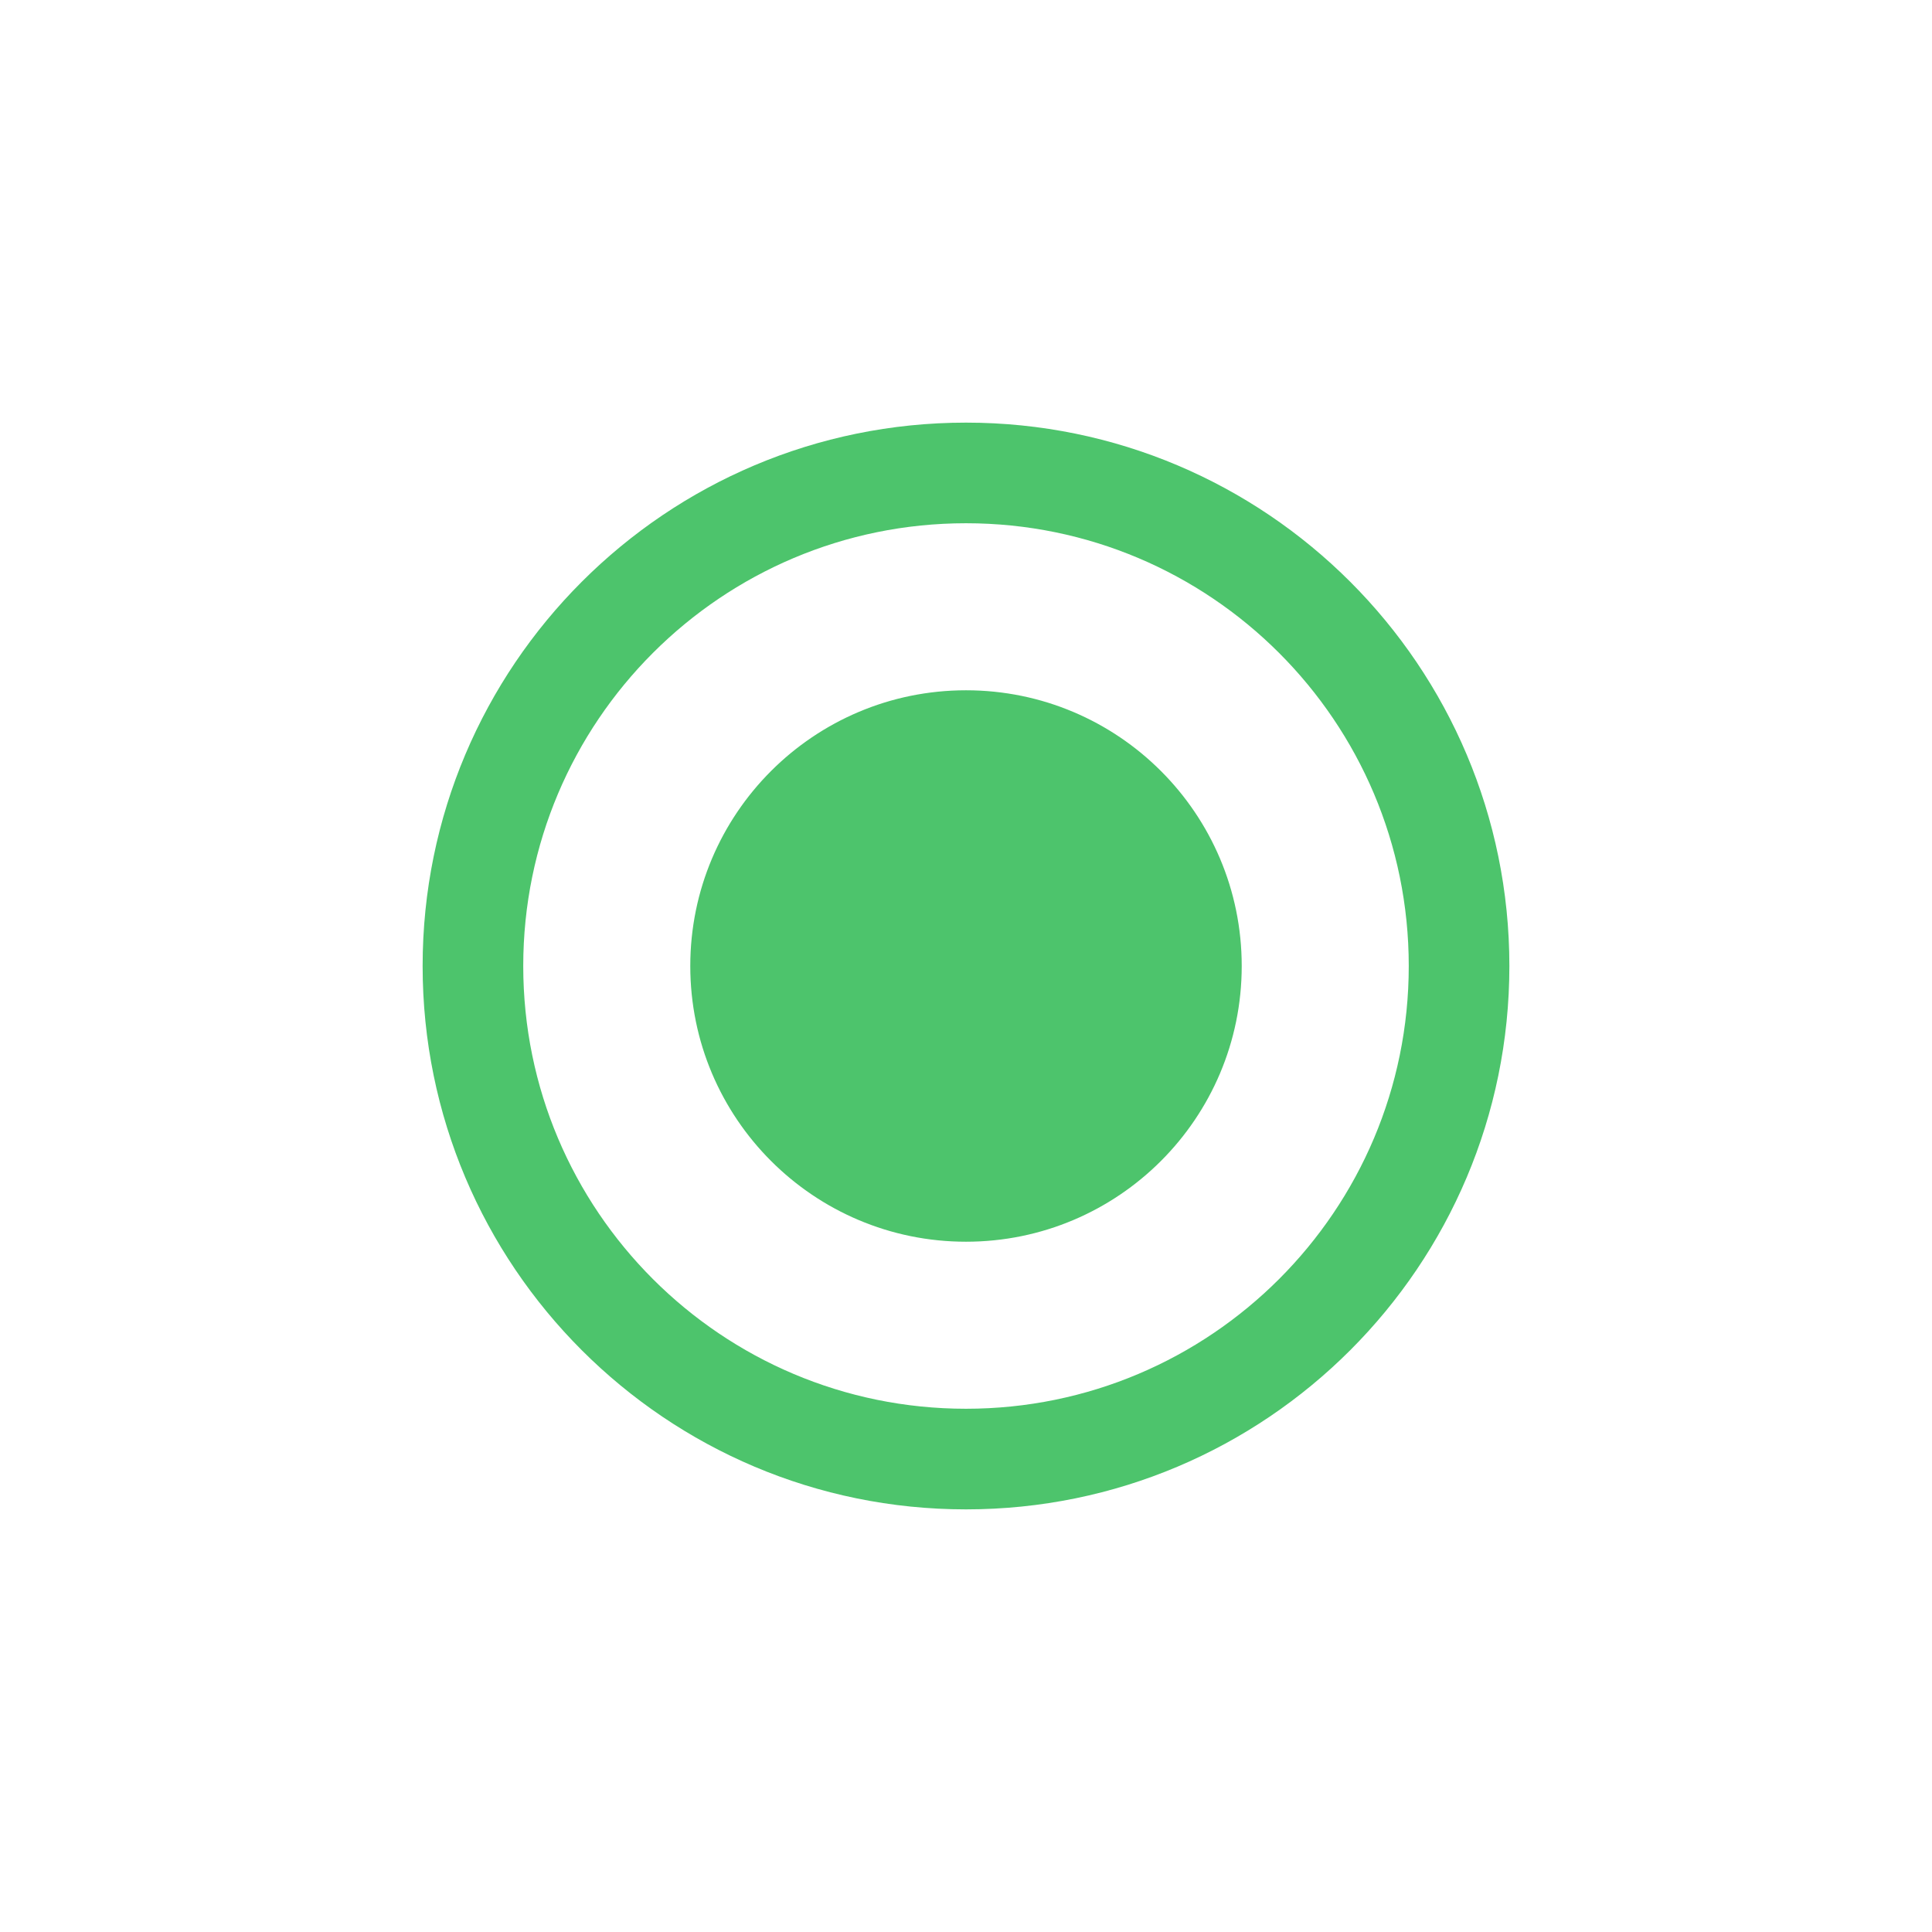 <?xml version="1.0" encoding="utf-8"?>
<!DOCTYPE svg PUBLIC "-//W3C//DTD SVG 1.1//EN" "http://www.w3.org/Graphics/SVG/1.1/DTD/svg11.dtd">
<!-- Uploaded to: SVG Repo, www.svgrepo.com, Generator: SVG Repo Mixer Tools -->
<svg width="800px" height="800px" viewBox="0 0 76 76" xmlns="http://www.w3.org/2000/svg" xmlns:xlink="http://www.w3.org/1999/xlink" version="1.1" baseProfile="full" enable-background="new 0 0 76.00 76.00" xml:space="preserve">
	<path fill="#4DC46C" fill-opacity="1" stroke-width="0.2" stroke-linejoin="round" d="M 38,27.154C 43.99,27.154 48.846,32.01 48.846,38C 48.846,43.99 43.99,48.846 38,48.846C 32.01,48.846 27.154,43.99 27.154,38C 27.154,32.01 32.01,27.154 38,27.154 Z M 38,16.625C 49.805,16.625 59.375,26.195 59.375,38C 59.375,49.805 49.805,59.375 38,59.375C 26.195,59.375 16.625,49.805 16.625,38C 16.625,26.195 26.195,16.625 38,16.625 Z M 38,20.583C 28.381,20.583 20.583,28.381 20.583,38C 20.583,47.619 28.381,55.417 38,55.417C 47.619,55.417 55.417,47.619 55.417,38C 55.417,28.381 47.619,20.583 38,20.583 Z "/>
</svg>